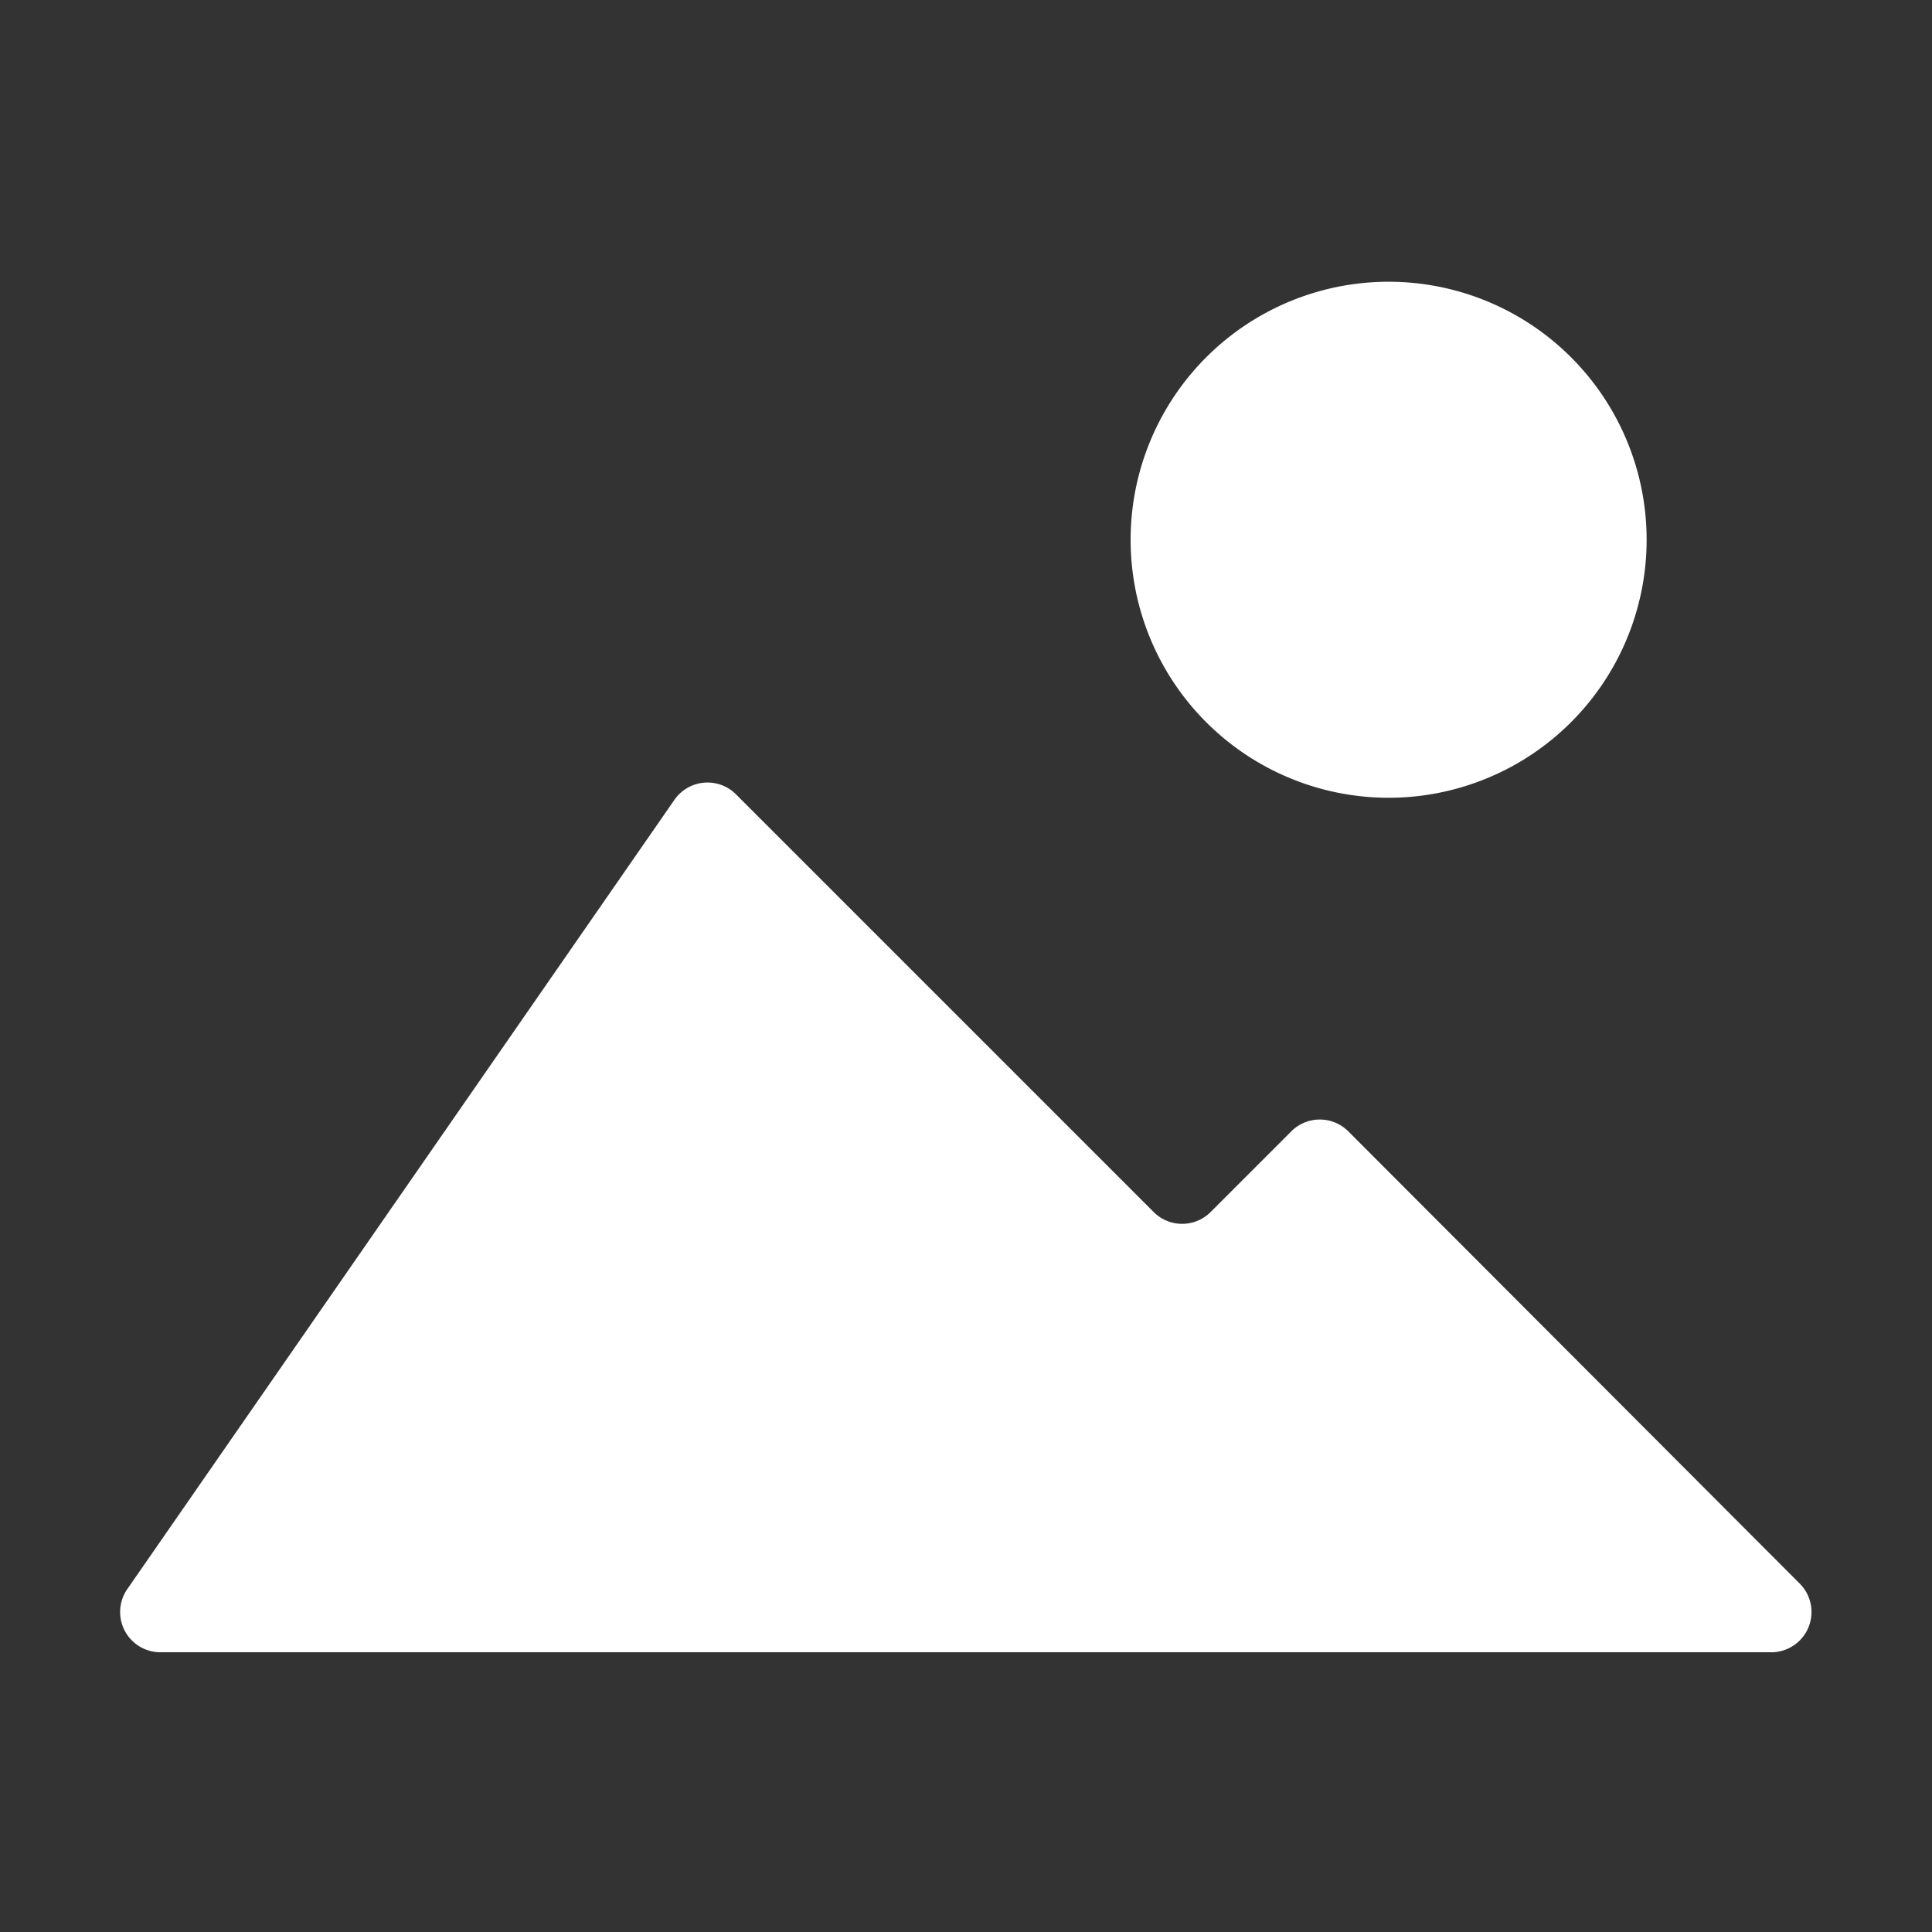 <?xml version="1.0" encoding="UTF-8"?>
<svg viewBox="0 0 48 48" xmlns="http://www.w3.org/2000/svg">
    <rect x="0" y="0" width="48" height="48" fill="#333333" stroke="none"/>
    <defs>
        <style>.cls-1{fill:#fff;}</style>
    </defs>
    <g data-name="Layer 1">
        <path class="cls-1" d="M34.5,7a6.41,6.41,0,1,1-6.41,6.41A6.41,6.41,0,0,1,34.5,7ZM18.29,19.74,28.66,30.11a1,1,0,0,0,1.42,0l2-2a1,1,0,0,1,1.42,0L44.7,39.33A1,1,0,0,1,44,41.05H4a1,1,0,0,1-.83-1.58L16.75,19.88A1,1,0,0,1,18.29,19.74Z"/>
    </g>
</svg>
